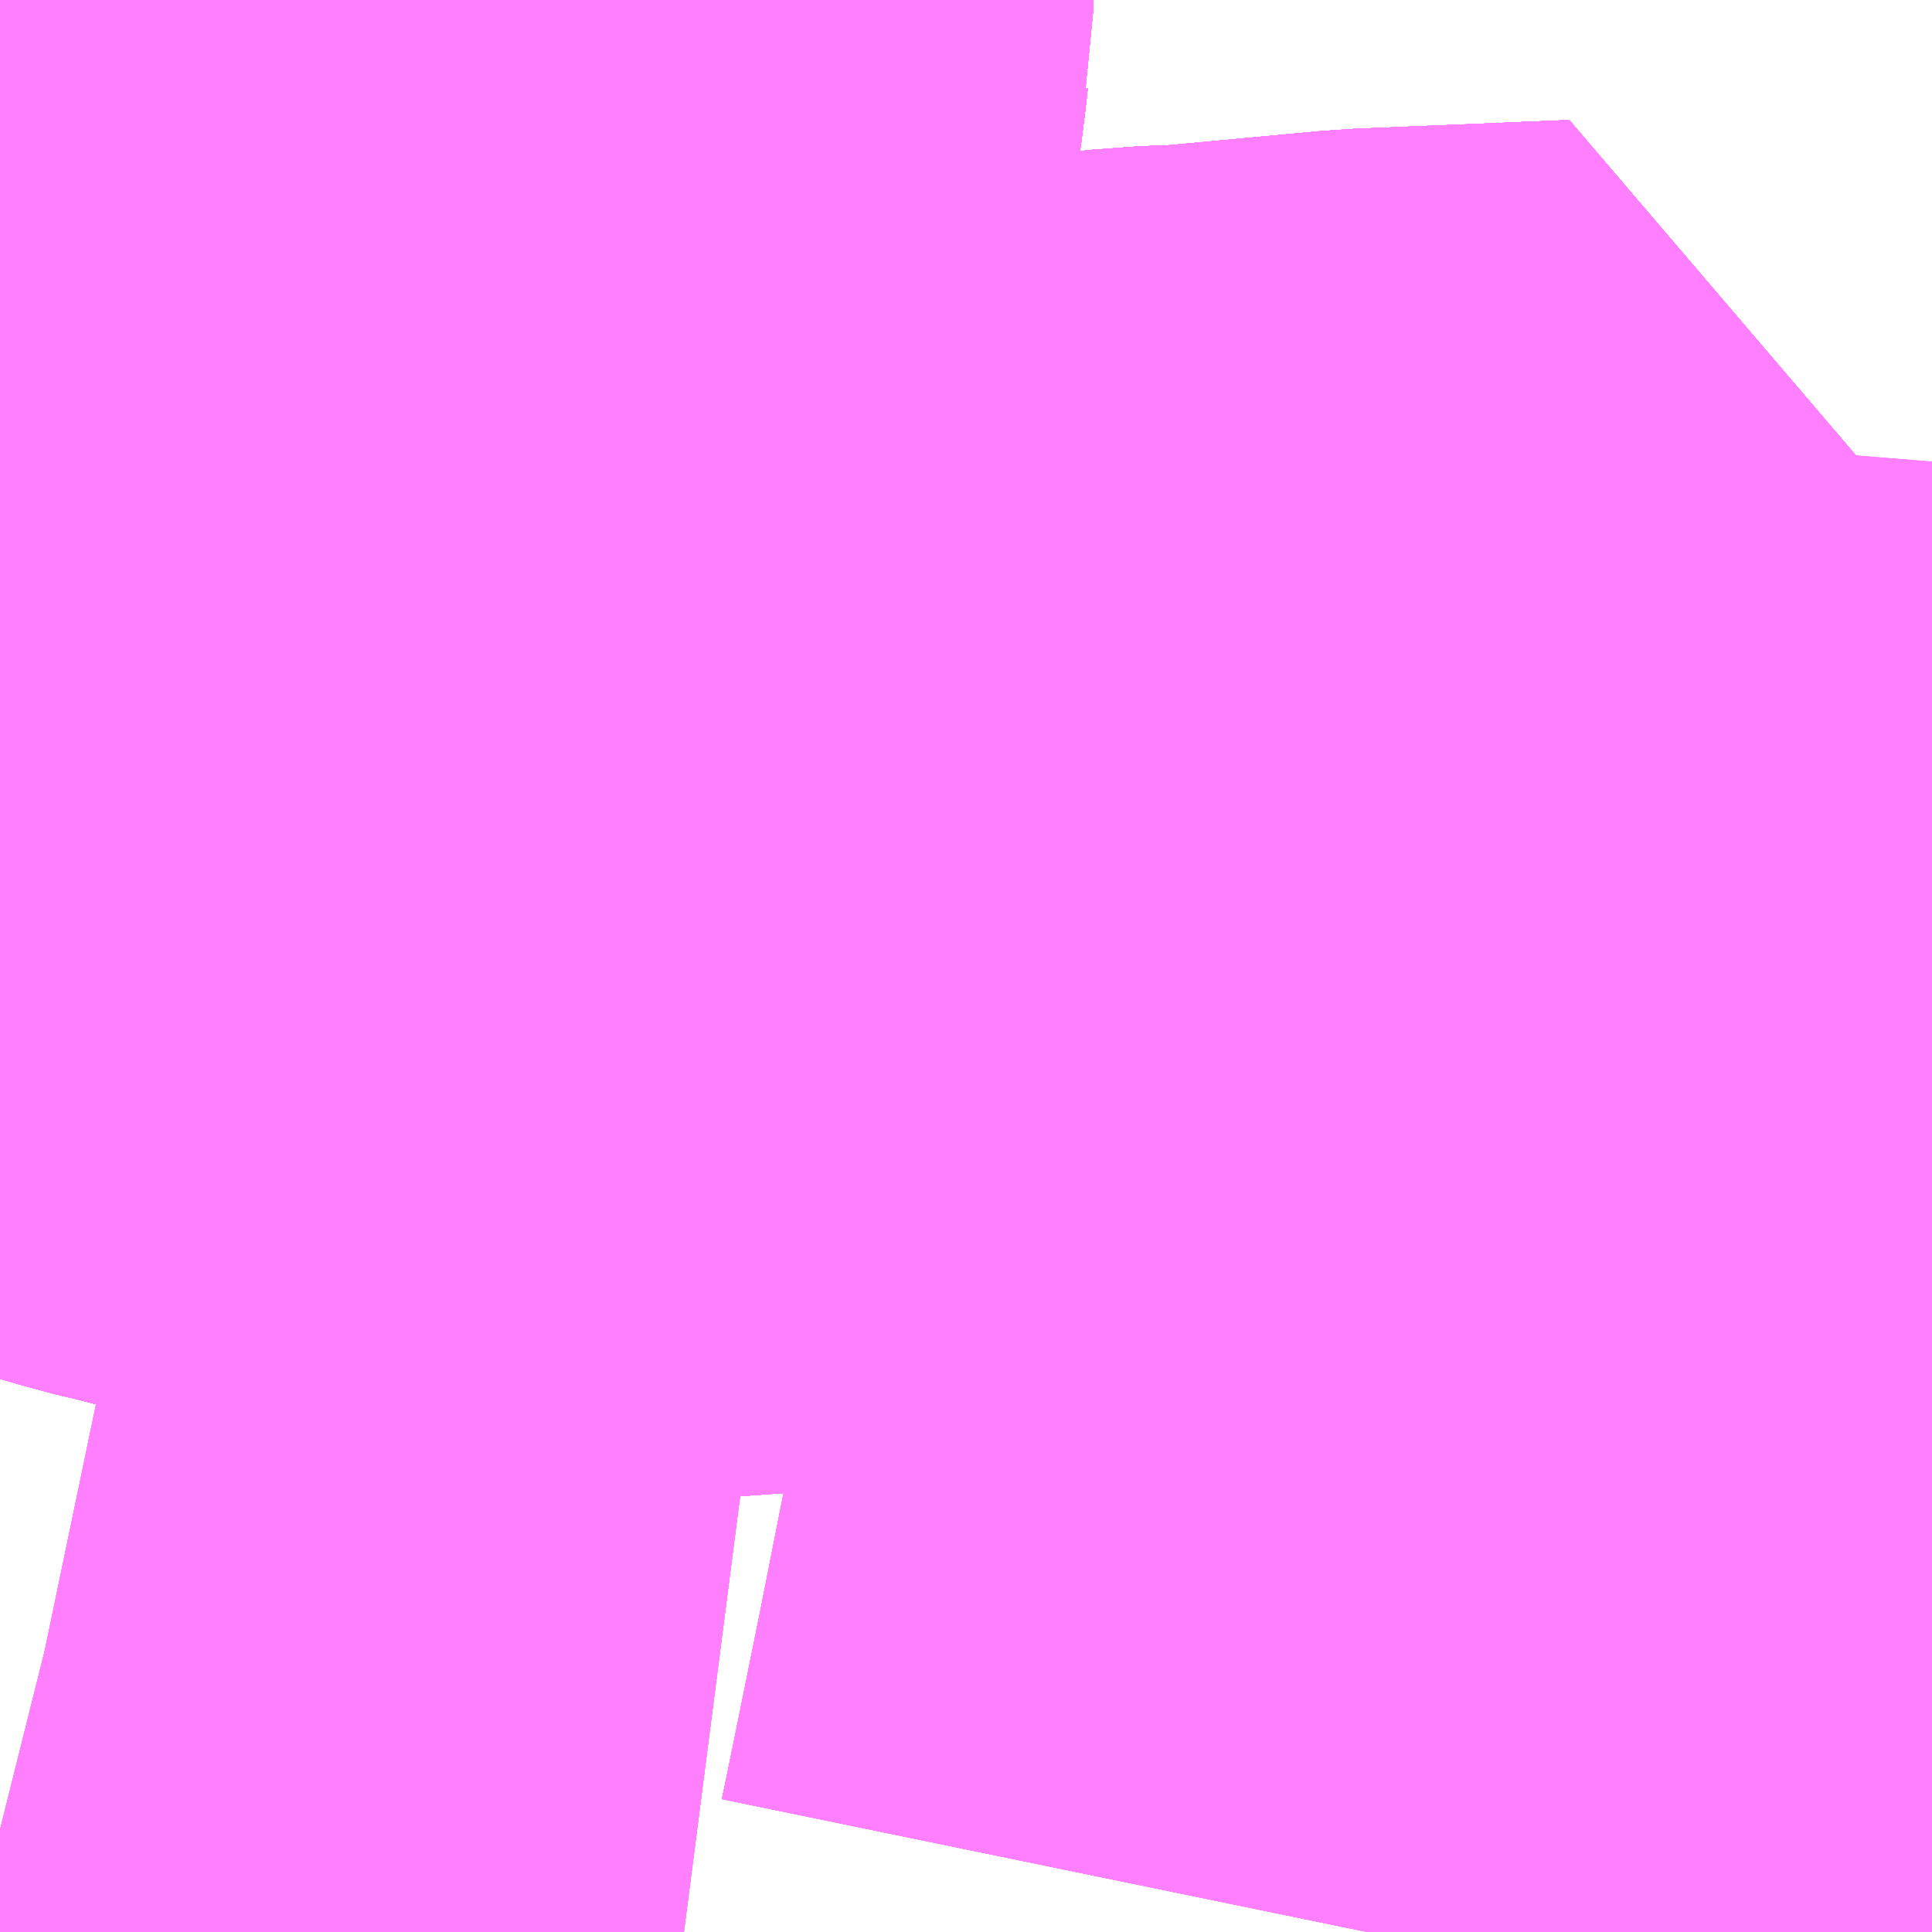 <?xml version="1.0" encoding="UTF-8"?>
<svg  xmlns="http://www.w3.org/2000/svg" xmlns:xlink="http://www.w3.org/1999/xlink" xmlns:go="http://purl.org/svgmap/profile" property="N07_001,N07_002,N07_003,N07_004,N07_005,N07_006,N07_007" viewBox="13675.781 -3540.894 1.099 1.099" go:dataArea="13675.78125 -3540.8935546875 1.0986328125 1.0986328125" >
<globalCoordinateSystem srsName="http://purl.org/crs/84" transform="matrix(100.0,0.0,0.0,-100.0,0.0,0.0)" />
<defs>
 <g id="p0" >
  <circle cx="0.0" cy="0.0" r="3" stroke="green" stroke-width="0.75" vector-effect="non-scaling-stroke" />
 </g>
</defs>
<g fill="none" fill-rule="evenodd" stroke="#FF00FF" stroke-width="0.75" opacity="0.5" vector-effect="non-scaling-stroke" stroke-linejoin="bevel" >
<path content="1,JR東海バス（株）,ドリームなごや号_01_on,3.0,3.0,3.0," xlink:title="1" d="M13675.781,-3540.226L13675.794,-3540.255L13675.797,-3540.264L13675.813,-3540.301L13675.817,-3540.309L13675.818,-3540.314L13675.822,-3540.32L13675.829,-3540.339L13675.846,-3540.378L13675.862,-3540.411L13675.866,-3540.423L13675.878,-3540.452L13675.888,-3540.469L13675.896,-3540.485L13675.908,-3540.515L13675.919,-3540.538L13675.943,-3540.592L13675.944,-3540.597L13675.952,-3540.613L13675.968,-3540.647L13675.989,-3540.697L13675.993,-3540.707L13676.002,-3540.731L13676.005,-3540.743L13676.016,-3540.812L13676.019,-3540.831L13676.024,-3540.86L13676.026,-3540.876L13676.027,-3540.885L13676.028,-3540.89L13676.028,-3540.894"/>
<path content="1,加越能鉄道（株）,岐阜・名古屋行き（高速バス）,2.0,2.0,2.0," xlink:title="1" d="M13675.781,-3540.226L13675.794,-3540.255L13675.797,-3540.264L13675.813,-3540.301L13675.817,-3540.309L13675.818,-3540.314L13675.822,-3540.32L13675.829,-3540.339L13675.846,-3540.378L13675.862,-3540.411L13675.866,-3540.423L13675.878,-3540.452L13675.888,-3540.469L13675.896,-3540.485L13675.908,-3540.515L13675.919,-3540.538L13675.943,-3540.592L13675.944,-3540.597L13675.952,-3540.613L13675.968,-3540.647L13675.989,-3540.697L13675.993,-3540.707L13676.002,-3540.731L13676.005,-3540.743L13676.016,-3540.812L13676.019,-3540.831L13676.024,-3540.86L13676.026,-3540.876L13676.027,-3540.885L13676.028,-3540.89L13676.028,-3540.894"/>
<path content="1,岐阜バス観光（株）,高速京都線_01_on,2.0,2.0,2.0," xlink:title="1" d="M13676.028,-3540.894L13676.028,-3540.89L13676.027,-3540.885L13676.026,-3540.876L13676.024,-3540.86L13676.019,-3540.831L13676.016,-3540.812L13676.005,-3540.743L13676.002,-3540.731L13675.993,-3540.707L13675.952,-3540.613L13675.919,-3540.538L13675.908,-3540.515L13675.896,-3540.485L13675.888,-3540.469L13675.878,-3540.452L13675.866,-3540.423L13675.862,-3540.411L13675.829,-3540.339L13675.797,-3540.264L13675.781,-3540.227"/>
<path content="1,岐阜バス観光（株）,高速京都線_02_on,1.0,1.0,1.0," xlink:title="1" d="M13676.028,-3540.894L13676.028,-3540.89L13676.027,-3540.885L13676.026,-3540.876L13676.024,-3540.86L13676.019,-3540.831L13676.016,-3540.812L13676.005,-3540.743L13676.002,-3540.731L13675.993,-3540.707L13675.989,-3540.697L13675.968,-3540.647L13675.952,-3540.613L13675.944,-3540.597L13675.943,-3540.592L13675.919,-3540.538L13675.908,-3540.515L13675.896,-3540.485L13675.888,-3540.469L13675.878,-3540.452L13675.866,-3540.423L13675.862,-3540.411L13675.846,-3540.378L13675.829,-3540.339L13675.822,-3540.32L13675.818,-3540.314L13675.817,-3540.309L13675.813,-3540.301L13675.797,-3540.264L13675.794,-3540.255L13675.781,-3540.226"/>
<path content="1,岐阜乗合自動車（株）,加納南線_01_on,40.0,27.0,27.0," xlink:title="1" d="M13676.028,-3540.894L13676.028,-3540.89L13676.027,-3540.885L13676.026,-3540.876L13676.024,-3540.86L13676.019,-3540.831L13676.016,-3540.812L13676.005,-3540.743L13676.002,-3540.731L13675.993,-3540.707L13675.952,-3540.613L13675.919,-3540.538L13675.908,-3540.515L13675.896,-3540.485L13675.888,-3540.469L13675.807,-3540.494L13675.781,-3540.502"/>
<path content="1,岐阜乗合自動車（株）,加納南線_02_on,40.0,27.0,27.0," xlink:title="1" d="M13676.028,-3540.894L13676.028,-3540.89L13676.027,-3540.885L13676.026,-3540.876L13676.024,-3540.86L13676.019,-3540.831L13676.016,-3540.812L13676.005,-3540.743L13676.002,-3540.731L13675.993,-3540.707L13675.952,-3540.613L13675.919,-3540.538L13675.908,-3540.515L13675.896,-3540.485L13675.888,-3540.469L13675.807,-3540.494L13675.781,-3540.502"/>
<path content="1,岐阜乗合自動車（株）,加納南線_03_on,40.0,27.0,27.0," xlink:title="1" d="M13675.952,-3540.613L13675.919,-3540.538L13675.908,-3540.515L13675.896,-3540.485L13675.888,-3540.469L13675.807,-3540.494L13675.781,-3540.502"/>
<path content="1,岐阜乗合自動車（株）,加納南線_04_on,40.0,27.0,27.0," xlink:title="1" d="M13676.028,-3540.894L13676.028,-3540.89L13676.027,-3540.885L13676.026,-3540.876L13676.024,-3540.86L13676.019,-3540.831L13676.016,-3540.812L13676.005,-3540.743L13676.002,-3540.731L13675.993,-3540.707L13675.952,-3540.613L13675.919,-3540.538L13675.908,-3540.515L13675.896,-3540.485L13675.888,-3540.469L13675.807,-3540.494L13675.781,-3540.502"/>
<path content="1,岐阜乗合自動車（株）,加納南線_06_on,40.0,27.0,27.0," xlink:title="1" d="M13676.028,-3540.894L13676.028,-3540.89L13676.027,-3540.885L13676.026,-3540.876L13676.024,-3540.86L13676.019,-3540.831L13676.016,-3540.812L13676.005,-3540.743L13676.002,-3540.731L13675.993,-3540.707L13675.952,-3540.613L13675.919,-3540.538L13675.908,-3540.515L13675.896,-3540.485L13675.888,-3540.469L13675.807,-3540.494L13675.781,-3540.502"/>
<path content="1,岐阜乗合自動車（株）,加納島線_01_on,46.5,32.0,32.0," xlink:title="1" d="M13676.028,-3540.894L13676.028,-3540.89L13676.027,-3540.885L13676.026,-3540.876L13676.024,-3540.86L13676.019,-3540.831L13676.016,-3540.812L13676.005,-3540.743L13676.002,-3540.731L13675.993,-3540.707L13675.952,-3540.613L13675.919,-3540.538L13675.908,-3540.515L13675.896,-3540.485L13675.888,-3540.469L13675.878,-3540.452L13675.866,-3540.423L13675.862,-3540.411L13675.829,-3540.339L13675.797,-3540.264L13675.781,-3540.227"/>
<path content="1,岐阜乗合自動車（株）,加納島線_02_on,46.5,32.0,32.0," xlink:title="1" d="M13676.028,-3540.894L13676.028,-3540.89L13676.027,-3540.885L13676.026,-3540.876L13676.024,-3540.86L13676.019,-3540.831L13676.016,-3540.812L13676.005,-3540.743L13676.002,-3540.731L13675.993,-3540.707L13675.952,-3540.613L13675.919,-3540.538L13675.908,-3540.515L13675.896,-3540.485L13675.888,-3540.469L13675.878,-3540.452L13675.866,-3540.423L13675.862,-3540.411L13675.829,-3540.339L13675.797,-3540.264L13675.781,-3540.227"/>
<path content="1,岐阜乗合自動車（株）,加納島線_09_on,46.5,32.0,32.0," xlink:title="1" d="M13676.028,-3540.894L13676.028,-3540.89L13676.027,-3540.885L13676.026,-3540.876L13676.024,-3540.86L13676.019,-3540.831L13676.016,-3540.812L13676.005,-3540.743L13676.002,-3540.731L13675.993,-3540.707L13675.952,-3540.613L13675.919,-3540.538L13675.908,-3540.515L13675.896,-3540.485L13675.888,-3540.469L13675.878,-3540.452L13675.866,-3540.423L13675.862,-3540.411L13675.829,-3540.339L13675.797,-3540.264L13675.781,-3540.227"/>
<path content="1,岐阜乗合自動車（株）,加納島線_10_on,46.5,32.0,32.0," xlink:title="1" d="M13676.028,-3540.894L13676.028,-3540.89L13676.027,-3540.885L13676.026,-3540.876L13676.024,-3540.86L13676.019,-3540.831L13676.016,-3540.812L13676.005,-3540.743L13676.002,-3540.731L13675.993,-3540.707L13675.952,-3540.613L13675.919,-3540.538L13675.908,-3540.515L13675.896,-3540.485L13675.888,-3540.469L13675.878,-3540.452L13675.866,-3540.423L13675.862,-3540.411L13675.829,-3540.339L13675.797,-3540.264L13675.781,-3540.227"/>
<path content="1,岐阜乗合自動車（株）,北方河渡線_02_on,13.0,12.0,12.0," xlink:title="1" d="M13676.028,-3540.894L13676.028,-3540.89L13676.027,-3540.885L13676.026,-3540.876L13676.024,-3540.86L13676.019,-3540.831L13676.016,-3540.812L13676.005,-3540.743L13676.002,-3540.731L13675.993,-3540.707L13675.952,-3540.613L13675.919,-3540.538L13675.908,-3540.515L13675.896,-3540.485L13675.888,-3540.469L13675.91,-3540.463L13675.915,-3540.462L13675.95,-3540.453L13676.018,-3540.434L13676.048,-3540.426L13676.082,-3540.417L13676.097,-3540.414L13676.115,-3540.413L13676.134,-3540.414L13676.231,-3540.421L13676.277,-3540.424L13676.313,-3540.427L13676.331,-3540.427L13676.354,-3540.43L13676.421,-3540.434L13676.425,-3540.434L13676.443,-3540.436L13676.47,-3540.437L13676.524,-3540.442L13676.567,-3540.446L13676.689,-3540.451L13676.683,-3540.421L13676.672,-3540.367L13676.664,-3540.322L13676.658,-3540.293L13676.654,-3540.273L13676.639,-3540.199L13676.628,-3540.135L13676.612,-3540.059L13676.598,-3539.989L13676.581,-3539.903L13676.566,-3539.829L13676.559,-3539.795"/>
<path content="1,岐阜乗合自動車（株）,北方河渡線_03_on,13.0,12.0,12.0," xlink:title="1" d="M13676.028,-3540.894L13676.028,-3540.89L13676.027,-3540.885L13676.026,-3540.876L13676.024,-3540.86L13676.019,-3540.831L13676.016,-3540.812L13676.005,-3540.743L13676.002,-3540.731L13675.993,-3540.707L13675.952,-3540.613L13675.919,-3540.538L13675.908,-3540.515L13675.896,-3540.485L13675.888,-3540.469L13675.91,-3540.463L13675.915,-3540.462L13675.95,-3540.453L13676.018,-3540.434L13676.048,-3540.426L13676.082,-3540.417L13676.097,-3540.414L13676.115,-3540.413L13676.134,-3540.414L13676.231,-3540.421L13676.277,-3540.424L13676.313,-3540.427L13676.331,-3540.427L13676.354,-3540.43L13676.421,-3540.434L13676.425,-3540.434L13676.443,-3540.436L13676.47,-3540.437L13676.524,-3540.442L13676.567,-3540.446L13676.689,-3540.451L13676.683,-3540.421L13676.672,-3540.367L13676.664,-3540.322L13676.658,-3540.293L13676.654,-3540.273L13676.639,-3540.199L13676.628,-3540.135L13676.612,-3540.059L13676.598,-3539.989L13676.581,-3539.903L13676.566,-3539.829L13676.559,-3539.795"/>
<path content="1,岐阜乗合自動車（株）,城田寺団地線_02_on,12.0,10.0,10.0," xlink:title="1" d="M13676.028,-3540.894L13676.028,-3540.89L13676.027,-3540.885L13676.026,-3540.876L13676.024,-3540.86L13676.019,-3540.831L13676.016,-3540.812L13676.005,-3540.743L13676.002,-3540.731L13675.993,-3540.707L13675.952,-3540.613L13675.919,-3540.538L13675.908,-3540.515L13675.896,-3540.485L13675.888,-3540.469L13675.878,-3540.452L13675.866,-3540.423L13675.862,-3540.411L13675.829,-3540.339L13675.797,-3540.264L13675.781,-3540.227M13675.781,-3539.853L13675.785,-3539.852L13675.809,-3539.847L13675.835,-3539.842L13675.892,-3539.833L13675.94,-3539.825L13675.991,-3539.818L13676.036,-3539.812L13676.094,-3539.805L13676.139,-3539.799L13676.17,-3539.795"/>
<path content="1,岐阜乗合自動車（株）,城田寺団地線_05_on,12.0,10.0,10.0," xlink:title="1" d="M13676.028,-3540.894L13676.028,-3540.89L13676.027,-3540.885L13676.026,-3540.876L13676.024,-3540.86L13676.019,-3540.831L13676.016,-3540.812L13676.005,-3540.743L13676.002,-3540.731L13675.993,-3540.707L13675.952,-3540.613L13675.919,-3540.538L13675.908,-3540.515L13675.896,-3540.485L13675.888,-3540.469L13675.878,-3540.452L13675.866,-3540.423L13675.862,-3540.411L13675.829,-3540.339L13675.797,-3540.264L13675.781,-3540.227M13675.781,-3539.853L13675.785,-3539.852L13675.809,-3539.847L13675.835,-3539.842L13675.892,-3539.833L13675.94,-3539.825L13675.991,-3539.818L13676.036,-3539.812L13676.094,-3539.805L13676.139,-3539.799L13676.17,-3539.795"/>
<path content="1,岐阜乗合自動車（株）,尾崎団地線_01_on,39.5,28.0,28.0," xlink:title="1" d="M13676.559,-3539.795L13676.566,-3539.829L13676.581,-3539.903L13676.598,-3539.989L13676.612,-3540.059L13676.628,-3540.135L13676.639,-3540.199L13676.654,-3540.273L13676.658,-3540.293L13676.664,-3540.322L13676.672,-3540.367L13676.683,-3540.421L13676.689,-3540.451L13676.567,-3540.446L13676.524,-3540.442L13676.47,-3540.437L13676.443,-3540.436L13676.425,-3540.434L13676.421,-3540.434L13676.354,-3540.43L13676.331,-3540.427L13676.313,-3540.427L13676.277,-3540.424L13676.231,-3540.421L13676.134,-3540.414L13676.115,-3540.413L13676.097,-3540.414L13676.082,-3540.417L13676.048,-3540.426L13676.018,-3540.434L13675.95,-3540.453L13675.915,-3540.462L13675.91,-3540.463L13675.888,-3540.469L13675.807,-3540.494L13675.781,-3540.501"/>
<path content="1,岐阜乗合自動車（株）,尾崎団地線_02_on,39.5,28.0,28.0," xlink:title="1" d="M13676.559,-3539.795L13676.566,-3539.829L13676.581,-3539.903L13676.598,-3539.989L13676.612,-3540.059L13676.628,-3540.135L13676.639,-3540.199L13676.654,-3540.273L13676.658,-3540.293L13676.664,-3540.322L13676.672,-3540.367L13676.683,-3540.421L13676.689,-3540.451L13676.567,-3540.446L13676.524,-3540.442L13676.47,-3540.437L13676.443,-3540.436L13676.425,-3540.434L13676.421,-3540.434L13676.354,-3540.43L13676.331,-3540.427L13676.313,-3540.427L13676.277,-3540.424L13676.231,-3540.421L13676.134,-3540.414L13676.115,-3540.413L13676.097,-3540.414L13676.082,-3540.417L13676.048,-3540.426L13676.018,-3540.434L13675.95,-3540.453L13675.915,-3540.462L13675.91,-3540.463L13675.888,-3540.469L13675.807,-3540.494L13675.781,-3540.501"/>
<path content="1,岐阜乗合自動車（株）,尾崎団地線_03_on,39.5,28.0,28.0," xlink:title="1" d="M13676.559,-3539.795L13676.566,-3539.829L13676.581,-3539.903L13676.598,-3539.989L13676.612,-3540.059L13676.628,-3540.135L13676.639,-3540.199L13676.654,-3540.273L13676.658,-3540.293L13676.664,-3540.322L13676.672,-3540.367L13676.683,-3540.421L13676.689,-3540.451L13676.567,-3540.446L13676.524,-3540.442L13676.47,-3540.437L13676.443,-3540.436L13676.425,-3540.434L13676.421,-3540.434L13676.354,-3540.43L13676.331,-3540.427L13676.313,-3540.427L13676.277,-3540.424L13676.231,-3540.421L13676.134,-3540.414L13676.115,-3540.413L13676.097,-3540.414L13676.082,-3540.417L13676.048,-3540.426L13676.018,-3540.434L13675.95,-3540.453L13675.915,-3540.462L13675.91,-3540.463L13675.888,-3540.469L13675.807,-3540.494L13675.781,-3540.501"/>
<path content="1,岐阜乗合自動車（株）,尾崎団地線_07_on,39.5,28.0,28.0," xlink:title="1" d="M13676.559,-3539.795L13676.566,-3539.829L13676.581,-3539.903L13676.598,-3539.989L13676.612,-3540.059L13676.628,-3540.135L13676.639,-3540.199L13676.654,-3540.273L13676.658,-3540.293L13676.664,-3540.322L13676.672,-3540.367L13676.683,-3540.421L13676.689,-3540.451L13676.567,-3540.446L13676.524,-3540.442L13676.47,-3540.437L13676.443,-3540.436L13676.425,-3540.434L13676.421,-3540.434L13676.354,-3540.43L13676.331,-3540.427L13676.313,-3540.427L13676.277,-3540.424L13676.231,-3540.421L13676.134,-3540.414L13676.115,-3540.413L13676.097,-3540.414L13676.082,-3540.417L13676.048,-3540.426L13676.018,-3540.434L13675.95,-3540.453L13675.915,-3540.462L13675.91,-3540.463L13675.888,-3540.469L13675.807,-3540.494L13675.781,-3540.501"/>
<path content="1,岐阜乗合自動車（株）,尾崎団地線_08_on,39.5,28.0,28.0," xlink:title="1" d="M13676.559,-3539.795L13676.566,-3539.829L13676.581,-3539.903L13676.598,-3539.989L13676.612,-3540.059L13676.628,-3540.135L13676.639,-3540.199L13676.654,-3540.273L13676.658,-3540.293L13676.664,-3540.322L13676.672,-3540.367L13676.683,-3540.421L13676.689,-3540.451L13676.567,-3540.446L13676.524,-3540.442L13676.47,-3540.437L13676.443,-3540.436L13676.425,-3540.434L13676.421,-3540.434L13676.354,-3540.43L13676.331,-3540.427L13676.313,-3540.427L13676.277,-3540.424L13676.231,-3540.421L13676.134,-3540.414L13676.115,-3540.413L13676.097,-3540.414L13676.082,-3540.417L13676.048,-3540.426L13676.018,-3540.434L13675.95,-3540.453L13675.915,-3540.462L13675.91,-3540.463L13675.888,-3540.469L13675.807,-3540.494L13675.781,-3540.501"/>
<path content="1,岐阜乗合自動車（株）,尾崎団地線_14_on,39.5,28.0,28.0," xlink:title="1" d="M13676.598,-3539.989L13676.612,-3540.059L13676.628,-3540.135L13676.639,-3540.199L13676.654,-3540.273L13676.658,-3540.293L13676.664,-3540.322L13676.672,-3540.367L13676.683,-3540.421L13676.689,-3540.451L13676.567,-3540.446L13676.524,-3540.442L13676.47,-3540.437L13676.443,-3540.436L13676.425,-3540.434L13676.421,-3540.434L13676.354,-3540.43L13676.331,-3540.427L13676.313,-3540.427L13676.277,-3540.424L13676.231,-3540.421L13676.134,-3540.414L13676.115,-3540.413L13676.097,-3540.414L13676.082,-3540.417L13676.048,-3540.426L13676.018,-3540.434L13675.95,-3540.453L13675.915,-3540.462L13675.91,-3540.463L13675.888,-3540.469L13675.807,-3540.494L13675.781,-3540.501"/>
<path content="1,岐阜乗合自動車（株）,尾崎団地線_15_on,39.5,28.0,28.0," xlink:title="1" d="M13676.559,-3539.795L13676.566,-3539.829L13676.581,-3539.903L13676.598,-3539.989L13676.612,-3540.059L13676.628,-3540.135L13676.639,-3540.199L13676.654,-3540.273L13676.658,-3540.293L13676.664,-3540.322L13676.672,-3540.367L13676.683,-3540.421L13676.689,-3540.451L13676.567,-3540.446L13676.524,-3540.442L13676.47,-3540.437L13676.443,-3540.436L13676.425,-3540.434L13676.421,-3540.434L13676.354,-3540.43L13676.331,-3540.427L13676.313,-3540.427L13676.277,-3540.424L13676.231,-3540.421L13676.134,-3540.414L13676.115,-3540.413L13676.097,-3540.414L13676.082,-3540.417L13676.048,-3540.426L13676.018,-3540.434L13675.95,-3540.453L13675.915,-3540.462L13675.91,-3540.463L13675.888,-3540.469L13675.807,-3540.494L13675.781,-3540.501"/>
<path content="1,岐阜乗合自動車（株）,岐南町線_01_on,35.5,19.0,19.0," xlink:title="1" d="M13676.028,-3540.894L13676.028,-3540.89L13676.027,-3540.885L13676.026,-3540.876L13676.024,-3540.86L13676.019,-3540.831L13676.016,-3540.812L13676.005,-3540.743L13676.002,-3540.731L13675.993,-3540.707L13675.952,-3540.613L13675.919,-3540.538L13675.908,-3540.515L13675.896,-3540.485L13675.888,-3540.469L13675.91,-3540.463L13675.915,-3540.462L13675.95,-3540.453L13676.018,-3540.434L13676.048,-3540.426L13676.082,-3540.417L13676.097,-3540.414L13676.115,-3540.413L13676.134,-3540.414L13676.231,-3540.421L13676.277,-3540.424L13676.313,-3540.427L13676.331,-3540.427L13676.354,-3540.43L13676.421,-3540.434L13676.425,-3540.434L13676.443,-3540.436L13676.47,-3540.437L13676.524,-3540.442L13676.567,-3540.446L13676.689,-3540.451L13676.683,-3540.421L13676.672,-3540.367L13676.664,-3540.322L13676.658,-3540.293L13676.654,-3540.273L13676.757,-3540.267L13676.796,-3540.262L13676.845,-3540.258L13676.88,-3540.255"/>
<path content="1,岐阜乗合自動車（株）,岐南町線_02_on,35.5,19.0,19.0," xlink:title="1" d="M13676.028,-3540.894L13676.028,-3540.89L13676.027,-3540.885L13676.026,-3540.876L13676.024,-3540.86L13676.019,-3540.831L13676.016,-3540.812L13676.005,-3540.743L13676.002,-3540.731L13675.993,-3540.707L13675.952,-3540.613L13675.919,-3540.538L13675.908,-3540.515L13675.896,-3540.485L13675.888,-3540.469L13675.91,-3540.463L13675.915,-3540.462L13675.95,-3540.453L13676.018,-3540.434L13676.048,-3540.426L13676.082,-3540.417L13676.097,-3540.414L13676.115,-3540.413L13676.134,-3540.414L13676.231,-3540.421L13676.277,-3540.424L13676.313,-3540.427L13676.331,-3540.427L13676.354,-3540.43L13676.421,-3540.434L13676.425,-3540.434L13676.443,-3540.436L13676.47,-3540.437L13676.524,-3540.442L13676.567,-3540.446L13676.689,-3540.451L13676.683,-3540.421L13676.672,-3540.367L13676.664,-3540.322L13676.658,-3540.293L13676.654,-3540.273L13676.757,-3540.267L13676.796,-3540.262L13676.845,-3540.258L13676.88,-3540.255"/>
<path content="1,岐阜乗合自動車（株）,岐南町線_05_on,35.5,19.0,19.0," xlink:title="1" d="M13676.028,-3540.894L13676.028,-3540.89L13676.027,-3540.885L13676.026,-3540.876L13676.024,-3540.86L13676.019,-3540.831L13676.016,-3540.812L13676.005,-3540.743L13676.002,-3540.731L13675.993,-3540.707L13675.952,-3540.613L13675.919,-3540.538L13675.908,-3540.515L13675.896,-3540.485L13675.888,-3540.469L13675.91,-3540.463L13675.915,-3540.462L13675.95,-3540.453L13676.018,-3540.434L13676.048,-3540.426L13676.082,-3540.417L13676.097,-3540.414L13676.115,-3540.413L13676.134,-3540.414L13676.231,-3540.421L13676.277,-3540.424L13676.313,-3540.427L13676.331,-3540.427L13676.354,-3540.43L13676.421,-3540.434L13676.425,-3540.434L13676.443,-3540.436L13676.47,-3540.437L13676.524,-3540.442L13676.567,-3540.446L13676.689,-3540.451L13676.683,-3540.421L13676.672,-3540.367L13676.664,-3540.322L13676.658,-3540.293L13676.654,-3540.273L13676.757,-3540.267L13676.796,-3540.262L13676.845,-3540.258L13676.88,-3540.255"/>
<path content="1,岐阜乗合自動車（株）,川島前渡線_01_on,12.2,8.5,8.5," xlink:title="1" d="M13675.952,-3540.613L13675.919,-3540.538L13675.908,-3540.515L13675.896,-3540.485L13675.888,-3540.469L13675.878,-3540.452L13675.866,-3540.423L13675.862,-3540.411L13675.829,-3540.339L13675.797,-3540.264L13675.781,-3540.227M13675.781,-3539.853L13675.785,-3539.852L13675.809,-3539.847L13675.835,-3539.842L13675.892,-3539.833L13675.94,-3539.825L13675.991,-3539.818L13676.036,-3539.812L13676.094,-3539.805L13676.139,-3539.799L13676.17,-3539.795"/>
<path content="1,岐阜乗合自動車（株）,川島前渡線_02_on,12.2,8.5,8.5," xlink:title="1" d="M13675.952,-3540.613L13675.919,-3540.538L13675.908,-3540.515L13675.896,-3540.485L13675.888,-3540.469L13675.878,-3540.452L13675.866,-3540.423L13675.862,-3540.411L13675.829,-3540.339L13675.797,-3540.264L13675.781,-3540.227M13675.781,-3539.853L13675.785,-3539.852L13675.809,-3539.847L13675.835,-3539.842L13675.892,-3539.833L13675.94,-3539.825L13675.991,-3539.818L13676.036,-3539.812L13676.094,-3539.805L13676.139,-3539.799L13676.17,-3539.795"/>
<path content="1,岐阜乗合自動車（株）,川島前渡線_03_on,12.2,8.5,8.5," xlink:title="1" d="M13676.028,-3540.894L13676.028,-3540.89L13676.027,-3540.885L13676.026,-3540.876L13676.024,-3540.86L13676.019,-3540.831L13676.016,-3540.812L13676.005,-3540.743L13676.002,-3540.731L13675.993,-3540.707L13675.952,-3540.613L13675.919,-3540.538L13675.908,-3540.515L13675.896,-3540.485L13675.888,-3540.469L13675.878,-3540.452L13675.866,-3540.423L13675.862,-3540.411L13675.829,-3540.339L13675.797,-3540.264L13675.781,-3540.227M13675.781,-3539.853L13675.785,-3539.852L13675.809,-3539.847L13675.835,-3539.842L13675.892,-3539.833L13675.94,-3539.825L13675.991,-3539.818L13676.036,-3539.812L13676.094,-3539.805L13676.139,-3539.799L13676.17,-3539.795"/>
<path content="1,岐阜乗合自動車（株）,川島前渡線_04_on,12.2,8.5,8.5," xlink:title="1" d="M13676.028,-3540.894L13676.028,-3540.89L13676.027,-3540.885L13676.026,-3540.876L13676.024,-3540.86L13676.019,-3540.831L13676.016,-3540.812L13676.005,-3540.743L13676.002,-3540.731L13675.993,-3540.707L13675.952,-3540.613L13675.919,-3540.538L13675.908,-3540.515L13675.896,-3540.485L13675.888,-3540.469L13675.878,-3540.452L13675.866,-3540.423L13675.862,-3540.411L13675.829,-3540.339L13675.797,-3540.264L13675.781,-3540.227M13675.781,-3539.853L13675.785,-3539.852L13675.809,-3539.847L13675.835,-3539.842L13675.892,-3539.833L13675.94,-3539.825L13675.991,-3539.818L13676.036,-3539.812L13676.094,-3539.805L13676.139,-3539.799L13676.17,-3539.795"/>
<path content="1,岐阜乗合自動車（株）,川島前渡線_05_on,12.2,8.5,8.5," xlink:title="1" d="M13676.028,-3540.894L13676.028,-3540.89L13676.027,-3540.885L13676.026,-3540.876L13676.024,-3540.86L13676.019,-3540.831L13676.016,-3540.812L13676.005,-3540.743L13676.002,-3540.731L13675.993,-3540.707L13675.952,-3540.613L13675.919,-3540.538L13675.908,-3540.515L13675.896,-3540.485L13675.888,-3540.469L13675.878,-3540.452L13675.866,-3540.423L13675.862,-3540.411L13675.829,-3540.339L13675.797,-3540.264L13675.781,-3540.227M13675.781,-3539.853L13675.785,-3539.852L13675.809,-3539.847L13675.835,-3539.842L13675.892,-3539.833L13675.94,-3539.825L13675.991,-3539.818L13676.036,-3539.812L13676.094,-3539.805L13676.139,-3539.799L13676.17,-3539.795"/>
<path content="1,岐阜乗合自動車（株）,川島前渡線_06_on,12.2,8.5,8.5," xlink:title="1" d="M13676.028,-3540.894L13676.028,-3540.89L13676.027,-3540.885L13676.026,-3540.876L13676.024,-3540.86L13676.019,-3540.831L13676.016,-3540.812L13676.005,-3540.743L13676.002,-3540.731L13675.993,-3540.707L13675.952,-3540.613L13675.919,-3540.538L13675.908,-3540.515L13675.896,-3540.485L13675.888,-3540.469L13675.878,-3540.452L13675.866,-3540.423L13675.862,-3540.411L13675.829,-3540.339L13675.797,-3540.264L13675.781,-3540.227M13675.781,-3539.853L13675.785,-3539.852L13675.809,-3539.847L13675.835,-3539.842L13675.892,-3539.833L13675.94,-3539.825L13675.991,-3539.818L13676.036,-3539.812L13676.094,-3539.805L13676.139,-3539.799L13676.17,-3539.795"/>
<path content="1,岐阜乗合自動車（株）,松籟加納線_01_on,48.5,32.0,32.0," xlink:title="1" d="M13676.028,-3540.894L13676.028,-3540.89L13676.027,-3540.885L13676.026,-3540.876L13676.024,-3540.86L13676.019,-3540.831L13676.016,-3540.812L13676.005,-3540.743L13676.002,-3540.731L13675.993,-3540.707L13675.952,-3540.613L13675.919,-3540.538L13675.908,-3540.515L13675.896,-3540.485L13675.888,-3540.469L13675.91,-3540.463L13675.915,-3540.462L13675.95,-3540.453L13676.018,-3540.434L13676.048,-3540.426L13676.082,-3540.417L13676.097,-3540.414L13676.115,-3540.413L13676.134,-3540.414L13676.231,-3540.421L13676.277,-3540.424L13676.313,-3540.427L13676.331,-3540.427L13676.354,-3540.43L13676.421,-3540.434L13676.425,-3540.434L13676.443,-3540.436L13676.47,-3540.437L13676.524,-3540.442L13676.567,-3540.446L13676.689,-3540.451L13676.683,-3540.421L13676.672,-3540.367L13676.664,-3540.322L13676.658,-3540.293L13676.654,-3540.273L13676.639,-3540.199L13676.628,-3540.135L13676.612,-3540.059L13676.598,-3539.989L13676.581,-3539.903L13676.566,-3539.829L13676.559,-3539.795"/>
<path content="1,岐阜乗合自動車（株）,松籟加納線_02_on,48.5,32.0,32.0," xlink:title="1" d="M13676.028,-3540.894L13676.028,-3540.89L13676.027,-3540.885L13676.026,-3540.876L13676.024,-3540.86L13676.019,-3540.831L13676.016,-3540.812L13676.005,-3540.743L13676.002,-3540.731L13675.993,-3540.707L13675.952,-3540.613L13675.919,-3540.538L13675.908,-3540.515L13675.896,-3540.485L13675.888,-3540.469L13675.91,-3540.463L13675.915,-3540.462L13675.95,-3540.453L13676.018,-3540.434L13676.048,-3540.426L13676.082,-3540.417L13676.097,-3540.414L13676.115,-3540.413L13676.134,-3540.414L13676.231,-3540.421L13676.277,-3540.424L13676.313,-3540.427L13676.331,-3540.427L13676.354,-3540.43L13676.421,-3540.434L13676.425,-3540.434L13676.443,-3540.436L13676.47,-3540.437L13676.524,-3540.442L13676.567,-3540.446L13676.689,-3540.451L13676.683,-3540.421L13676.672,-3540.367L13676.664,-3540.322L13676.658,-3540.293L13676.654,-3540.273L13676.639,-3540.199L13676.628,-3540.135L13676.612,-3540.059L13676.598,-3539.989L13676.581,-3539.903L13676.566,-3539.829L13676.559,-3539.795"/>
<path content="1,岐阜乗合自動車（株）,松籟加納線_03_on,48.5,32.0,32.0," xlink:title="1" d="M13676.028,-3540.894L13676.028,-3540.89L13676.027,-3540.885L13676.026,-3540.876L13676.024,-3540.86L13676.019,-3540.831L13676.016,-3540.812L13676.005,-3540.743L13676.002,-3540.731L13675.993,-3540.707L13675.952,-3540.613L13675.919,-3540.538L13675.908,-3540.515L13675.896,-3540.485L13675.888,-3540.469L13675.91,-3540.463L13675.915,-3540.462L13675.95,-3540.453L13676.018,-3540.434L13676.048,-3540.426L13676.082,-3540.417L13676.097,-3540.414L13676.115,-3540.413L13676.134,-3540.414L13676.231,-3540.421L13676.277,-3540.424L13676.313,-3540.427L13676.331,-3540.427L13676.354,-3540.43L13676.421,-3540.434L13676.425,-3540.434L13676.443,-3540.436L13676.47,-3540.437L13676.524,-3540.442L13676.567,-3540.446L13676.689,-3540.451L13676.683,-3540.421L13676.672,-3540.367L13676.664,-3540.322L13676.658,-3540.293L13676.654,-3540.273L13676.639,-3540.199L13676.628,-3540.135L13676.612,-3540.059L13676.598,-3539.989L13676.581,-3539.903L13676.566,-3539.829L13676.559,-3539.795"/>
<path content="1,岐阜乗合自動車（株）,松籟加納線_04_on,48.5,32.0,32.0," xlink:title="1" d="M13676.028,-3540.894L13676.028,-3540.89L13676.027,-3540.885L13676.026,-3540.876L13676.024,-3540.86L13676.019,-3540.831L13676.016,-3540.812L13676.005,-3540.743L13676.002,-3540.731L13675.993,-3540.707L13675.952,-3540.613L13675.919,-3540.538L13675.908,-3540.515L13675.896,-3540.485L13675.888,-3540.469L13675.91,-3540.463L13675.915,-3540.462L13675.95,-3540.453L13676.018,-3540.434L13676.048,-3540.426L13676.082,-3540.417L13676.097,-3540.414L13676.115,-3540.413L13676.134,-3540.414L13676.231,-3540.421L13676.277,-3540.424L13676.313,-3540.427L13676.331,-3540.427L13676.354,-3540.43L13676.421,-3540.434L13676.425,-3540.434L13676.443,-3540.436L13676.47,-3540.437L13676.524,-3540.442L13676.567,-3540.446L13676.689,-3540.451L13676.683,-3540.421L13676.672,-3540.367L13676.664,-3540.322L13676.658,-3540.293L13676.654,-3540.273L13676.639,-3540.199L13676.628,-3540.135L13676.612,-3540.059L13676.598,-3539.989L13676.581,-3539.903L13676.566,-3539.829L13676.559,-3539.795"/>
<path content="1,岐阜乗合自動車（株）,茜部三田洞線_01_on,46.5,24.0,24.0," xlink:title="1" d="M13676.028,-3540.894L13676.028,-3540.89L13676.027,-3540.885L13676.026,-3540.876L13676.024,-3540.86L13676.019,-3540.831L13676.016,-3540.812L13676.005,-3540.743L13676.002,-3540.731L13675.993,-3540.707L13675.952,-3540.613L13675.919,-3540.538L13675.908,-3540.515L13675.896,-3540.485L13675.888,-3540.469L13675.878,-3540.452L13675.866,-3540.423L13675.862,-3540.411L13675.829,-3540.339L13675.797,-3540.264L13675.781,-3540.227"/>
<path content="1,岐阜乗合自動車（株）,茜部三田洞線_02_on,46.5,24.0,24.0," xlink:title="1" d="M13676.028,-3540.894L13676.028,-3540.89L13676.027,-3540.885L13676.026,-3540.876L13676.024,-3540.86L13676.019,-3540.831L13676.016,-3540.812L13676.005,-3540.743L13676.002,-3540.731L13675.993,-3540.707L13675.952,-3540.613L13675.919,-3540.538L13675.908,-3540.515L13675.896,-3540.485L13675.888,-3540.469L13675.878,-3540.452L13675.866,-3540.423L13675.862,-3540.411L13675.829,-3540.339L13675.797,-3540.264L13675.781,-3540.227"/>
<path content="1,岐阜乗合自動車（株）,茜部三田洞線_03_on,46.5,24.0,24.0," xlink:title="1" d="M13676.028,-3540.894L13676.028,-3540.89L13676.027,-3540.885L13676.026,-3540.876L13676.024,-3540.86L13676.019,-3540.831L13676.016,-3540.812L13676.005,-3540.743L13676.002,-3540.731L13675.993,-3540.707L13675.952,-3540.613L13675.919,-3540.538L13675.908,-3540.515L13675.896,-3540.485L13675.888,-3540.469L13675.878,-3540.452L13675.866,-3540.423L13675.862,-3540.411L13675.829,-3540.339L13675.797,-3540.264L13675.781,-3540.227"/>
<path content="1,岐阜乗合自動車（株）,茜部三田洞線_04_on,46.5,24.0,24.0," xlink:title="1" d="M13676.028,-3540.894L13676.028,-3540.89L13676.027,-3540.885L13676.026,-3540.876L13676.024,-3540.86L13676.019,-3540.831L13676.016,-3540.812L13676.005,-3540.743L13676.002,-3540.731L13675.993,-3540.707L13675.952,-3540.613L13675.919,-3540.538L13675.908,-3540.515L13675.896,-3540.485L13675.888,-3540.469L13675.878,-3540.452L13675.866,-3540.423L13675.862,-3540.411L13675.829,-3540.339L13675.797,-3540.264L13675.781,-3540.227"/>
<path content="1,岐阜乗合自動車（株）,茜部三田洞線_05_on,46.5,24.0,24.0," xlink:title="1" d="M13676.028,-3540.894L13676.028,-3540.89L13676.027,-3540.885L13676.026,-3540.876L13676.024,-3540.86L13676.019,-3540.831L13676.016,-3540.812L13676.005,-3540.743L13676.002,-3540.731L13675.993,-3540.707L13675.952,-3540.613L13675.919,-3540.538L13675.908,-3540.515L13675.896,-3540.485L13675.888,-3540.469L13675.878,-3540.452L13675.866,-3540.423L13675.862,-3540.411L13675.829,-3540.339L13675.797,-3540.264L13675.781,-3540.227"/>
<path content="1,岐阜乗合自動車（株）,茜部三田洞線_06_on,46.5,24.0,24.0," xlink:title="1" d="M13676.028,-3540.894L13676.028,-3540.89L13676.027,-3540.885L13676.026,-3540.876L13676.024,-3540.86L13676.019,-3540.831L13676.016,-3540.812L13676.005,-3540.743L13676.002,-3540.731L13675.993,-3540.707L13675.952,-3540.613L13675.919,-3540.538L13675.908,-3540.515L13675.896,-3540.485L13675.888,-3540.469L13675.878,-3540.452L13675.866,-3540.423L13675.862,-3540.411L13675.829,-3540.339L13675.797,-3540.264L13675.781,-3540.227"/>
<path content="1,岐阜乗合自動車（株）,茜部三田洞線_07_on,46.5,24.0,24.0," xlink:title="1" d="M13676.028,-3540.894L13676.028,-3540.89L13676.027,-3540.885L13676.026,-3540.876L13676.024,-3540.86L13676.019,-3540.831L13676.016,-3540.812L13676.005,-3540.743L13676.002,-3540.731L13675.993,-3540.707L13675.952,-3540.613L13675.919,-3540.538L13675.908,-3540.515L13675.896,-3540.485L13675.888,-3540.469L13675.878,-3540.452L13675.866,-3540.423L13675.862,-3540.411L13675.829,-3540.339L13675.797,-3540.264L13675.781,-3540.227"/>
<path content="1,岐阜乗合自動車（株）,茜部三田洞線_08_on,46.5,24.0,24.0," xlink:title="1" d="M13676.028,-3540.894L13676.028,-3540.89L13676.027,-3540.885L13676.026,-3540.876L13676.024,-3540.86L13676.019,-3540.831L13676.016,-3540.812L13676.005,-3540.743L13676.002,-3540.731L13675.993,-3540.707L13675.952,-3540.613L13675.919,-3540.538L13675.908,-3540.515L13675.896,-3540.485L13675.888,-3540.469L13675.878,-3540.452L13675.866,-3540.423L13675.862,-3540.411L13675.829,-3540.339L13675.797,-3540.264L13675.781,-3540.227"/>
<path content="1,岐阜乗合自動車（株）,茜部三田洞線_09_on,46.5,24.0,24.0," xlink:title="1" d="M13676.028,-3540.894L13676.028,-3540.89L13676.027,-3540.885L13676.026,-3540.876L13676.024,-3540.86L13676.019,-3540.831L13676.016,-3540.812L13676.005,-3540.743L13676.002,-3540.731L13675.993,-3540.707L13675.952,-3540.613L13675.919,-3540.538L13675.908,-3540.515L13675.896,-3540.485L13675.888,-3540.469L13675.878,-3540.452L13675.866,-3540.423L13675.862,-3540.411L13675.829,-3540.339L13675.797,-3540.264L13675.781,-3540.227"/>
<path content="1,岐阜乗合自動車（株）,高速高岡・氷見線,2.0,2.0,2.0," xlink:title="1" d="M13675.781,-3540.226L13675.794,-3540.255L13675.813,-3540.301L13675.817,-3540.309L13675.818,-3540.314L13675.822,-3540.32L13675.829,-3540.339L13675.846,-3540.378L13675.855,-3540.4L13675.858,-3540.407L13675.866,-3540.423L13675.878,-3540.452L13675.888,-3540.469L13675.896,-3540.485L13675.908,-3540.515L13675.919,-3540.538L13675.943,-3540.592L13675.944,-3540.597L13675.948,-3540.604L13675.968,-3540.647L13675.989,-3540.697L13675.993,-3540.707L13676.002,-3540.731L13676.005,-3540.743L13676.016,-3540.812L13676.019,-3540.831L13676.024,-3540.86L13676.026,-3540.876L13676.027,-3540.885L13676.028,-3540.89L13676.028,-3540.894"/>
<path content="1,（株）岐阜バスコミュニティ八幡,高速八幡線,12.2,12.2,12.2," xlink:title="1" d="M13675.781,-3540.226L13675.794,-3540.255L13675.797,-3540.264L13675.813,-3540.301L13675.817,-3540.309L13675.818,-3540.314L13675.822,-3540.32L13675.829,-3540.339L13675.846,-3540.378L13675.862,-3540.411L13675.866,-3540.423L13675.878,-3540.452L13675.888,-3540.469L13675.896,-3540.485L13675.908,-3540.515L13675.919,-3540.538L13675.943,-3540.592L13675.944,-3540.597L13675.952,-3540.613L13675.968,-3540.647L13675.989,-3540.697L13675.993,-3540.707L13676.002,-3540.731L13676.005,-3540.743L13676.016,-3540.812L13676.019,-3540.831L13676.024,-3540.86L13676.026,-3540.876L13676.027,-3540.885L13676.028,-3540.89L13676.028,-3540.894"/>
</g>
</svg>
